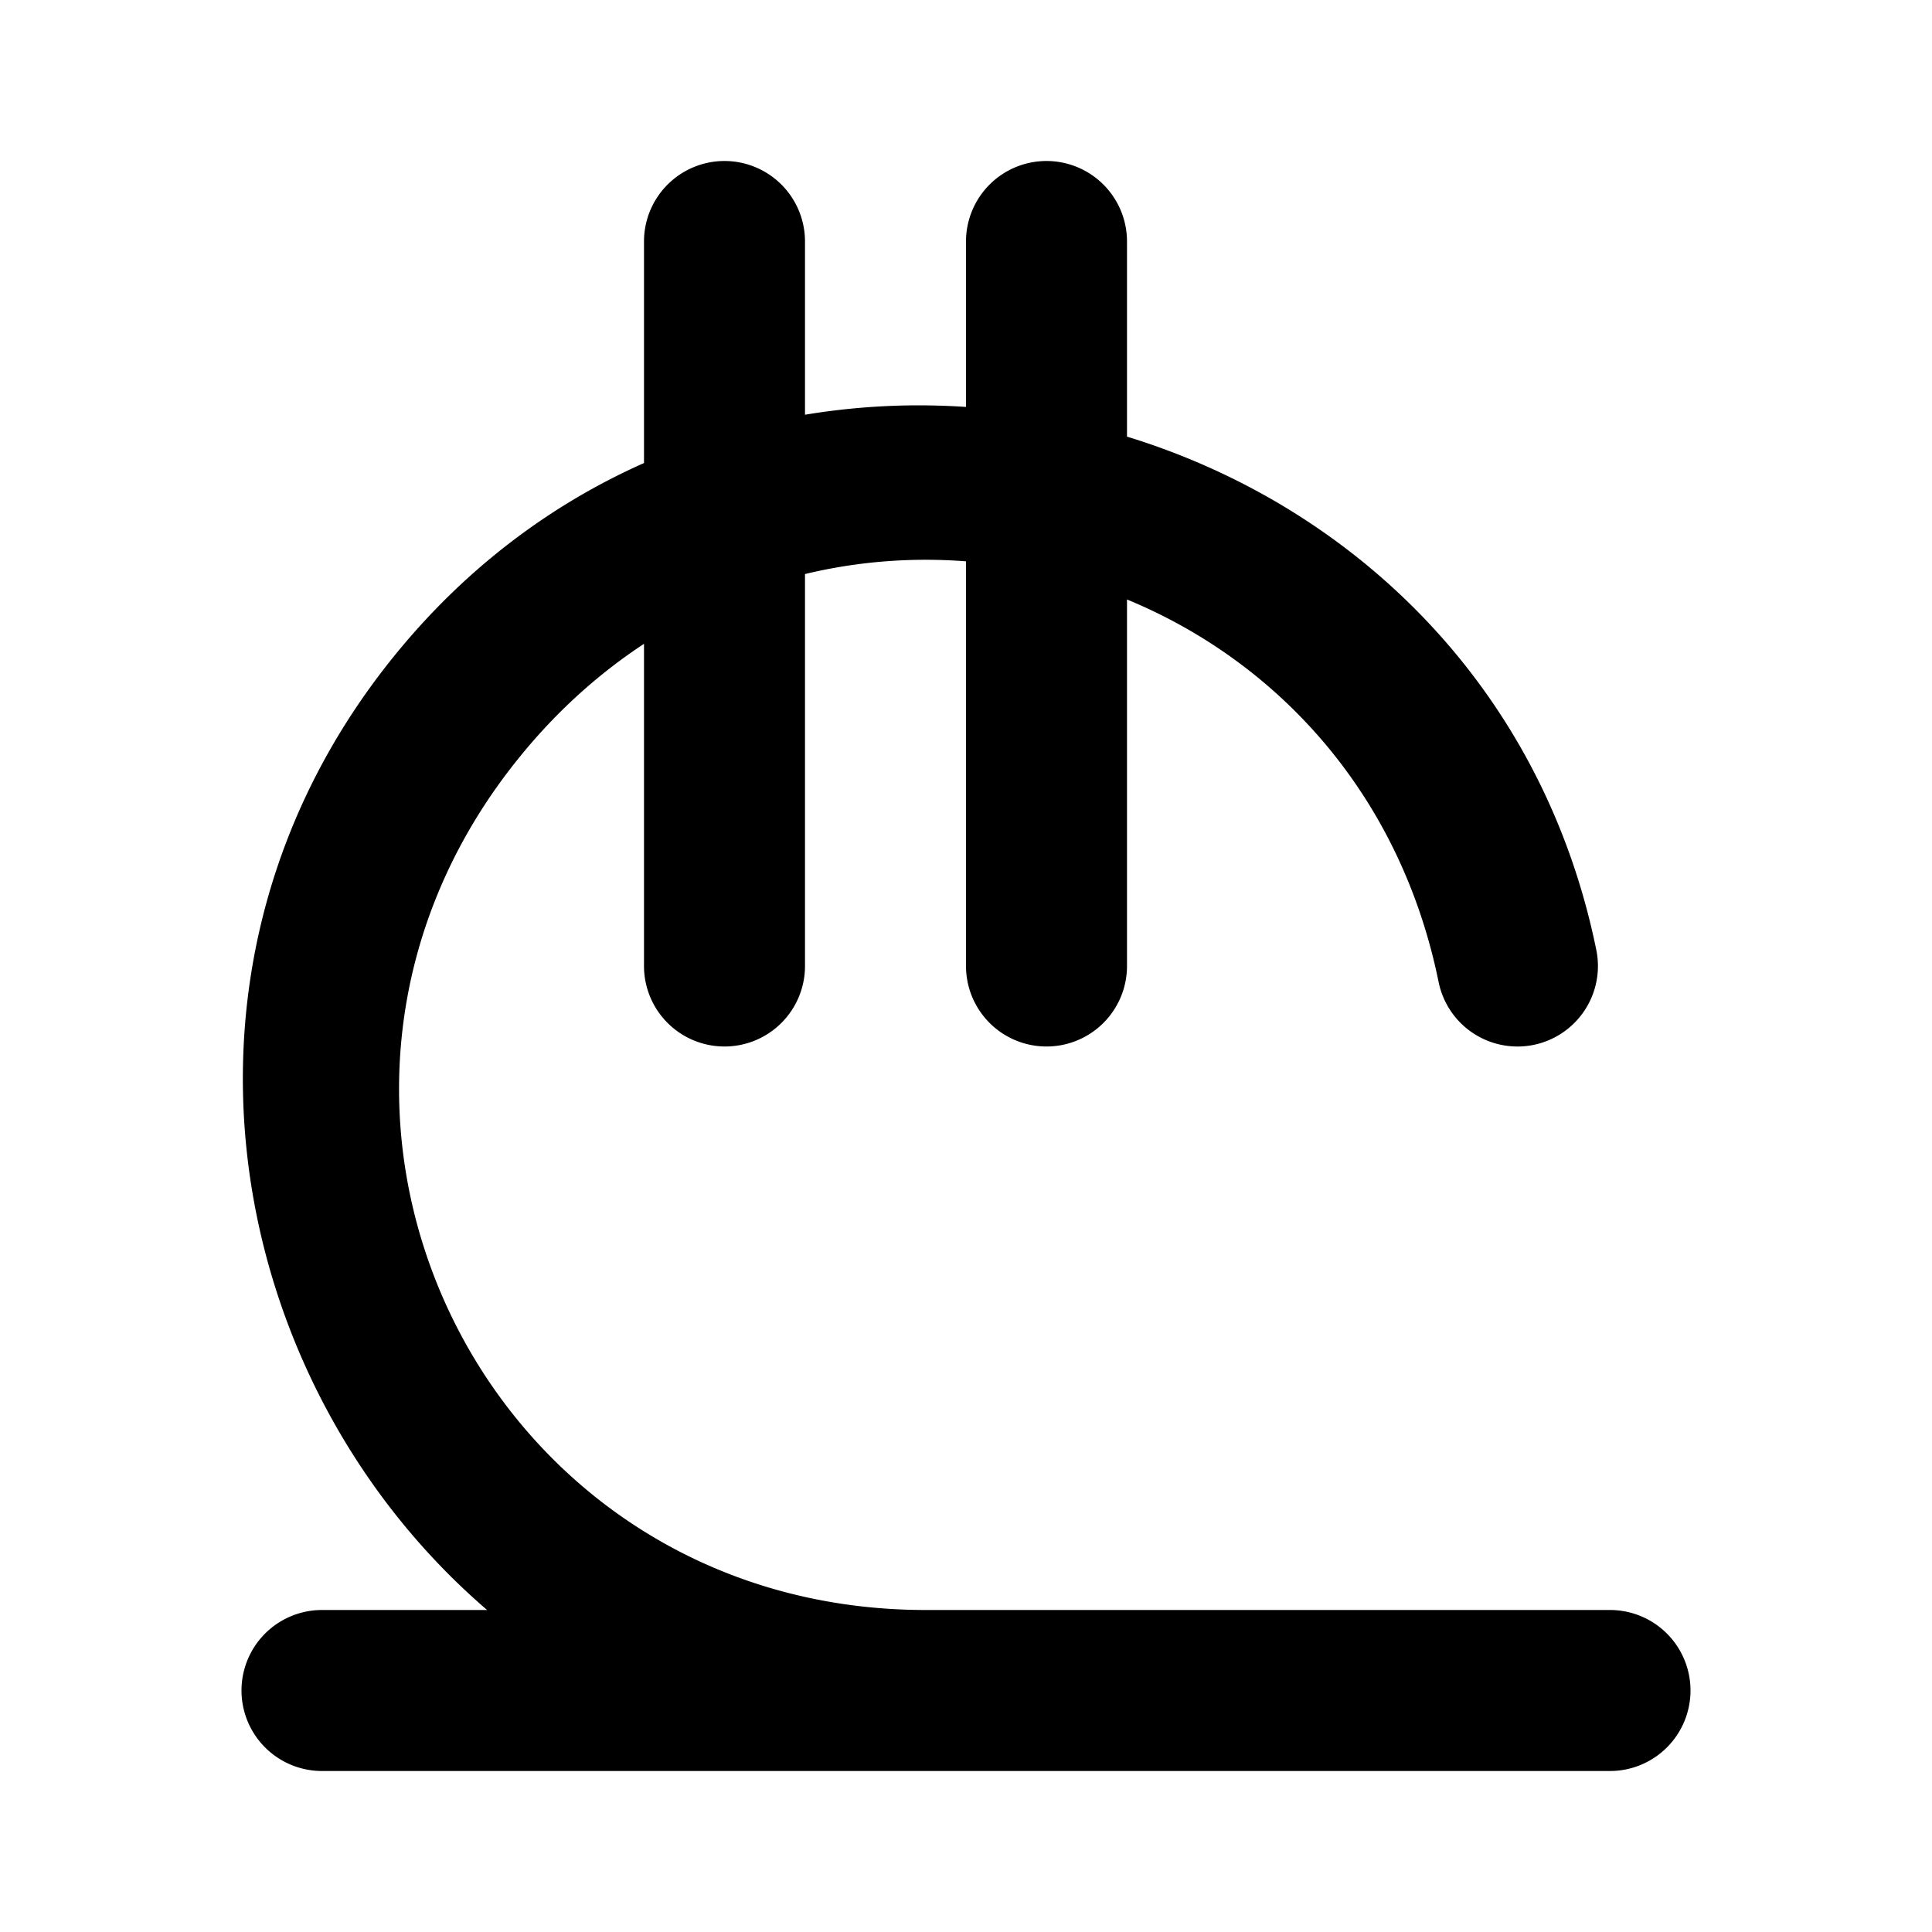 <?xml version="1.0" encoding="UTF-8" standalone="no"?>
<svg xmlns="http://www.w3.org/2000/svg" xmlns:svg="http://www.w3.org/2000/svg" width="24" height="24" viewBox="0 0 24 24" fill="currentColor" tags="currency,money,payment" categories="finance">
  <path d="M 9 2 A 1 1 0 0 0 8 3 L 8 5.752 C 6.859 6.259 5.801 7.041 4.918 8.123 C 1.791 11.952 2.769 17.18 6.051 20 L 4 20 A 1 1 0 0 0 3 21 A 1 1 0 0 0 4 22 L 20 22 A 1 1 0 0 0 21 21 A 1 1 0 0 0 20 20 L 11.5 20 C 5.951 19.999 2.957 13.686 6.467 9.389 C 6.928 8.824 7.446 8.362 8 7.998 L 8 12 A 1 1 0 0 0 9 13 A 1 1 0 0 0 10 12 L 10 7.131 C 10.66 6.972 11.335 6.922 12 6.973 L 12 12 A 1 1 0 0 0 13 13 A 1 1 0 0 0 14 12 L 14 7.447 C 15.866 8.217 17.394 9.86 17.871 12.199 A 1 1 0 0 0 19.051 12.98 A 1 1 0 0 0 19.83 11.801 C 19.158 8.509 16.787 6.278 14 5.424 L 14 3 A 1 1 0 0 0 13 2 A 1 1 0 0 0 12 3 L 12 5.055 C 11.745 5.038 11.49 5.032 11.234 5.037 C 10.822 5.046 10.409 5.084 10 5.152 L 10 3 A 1 1 0 0 0 9 2 z "/>
</svg>
